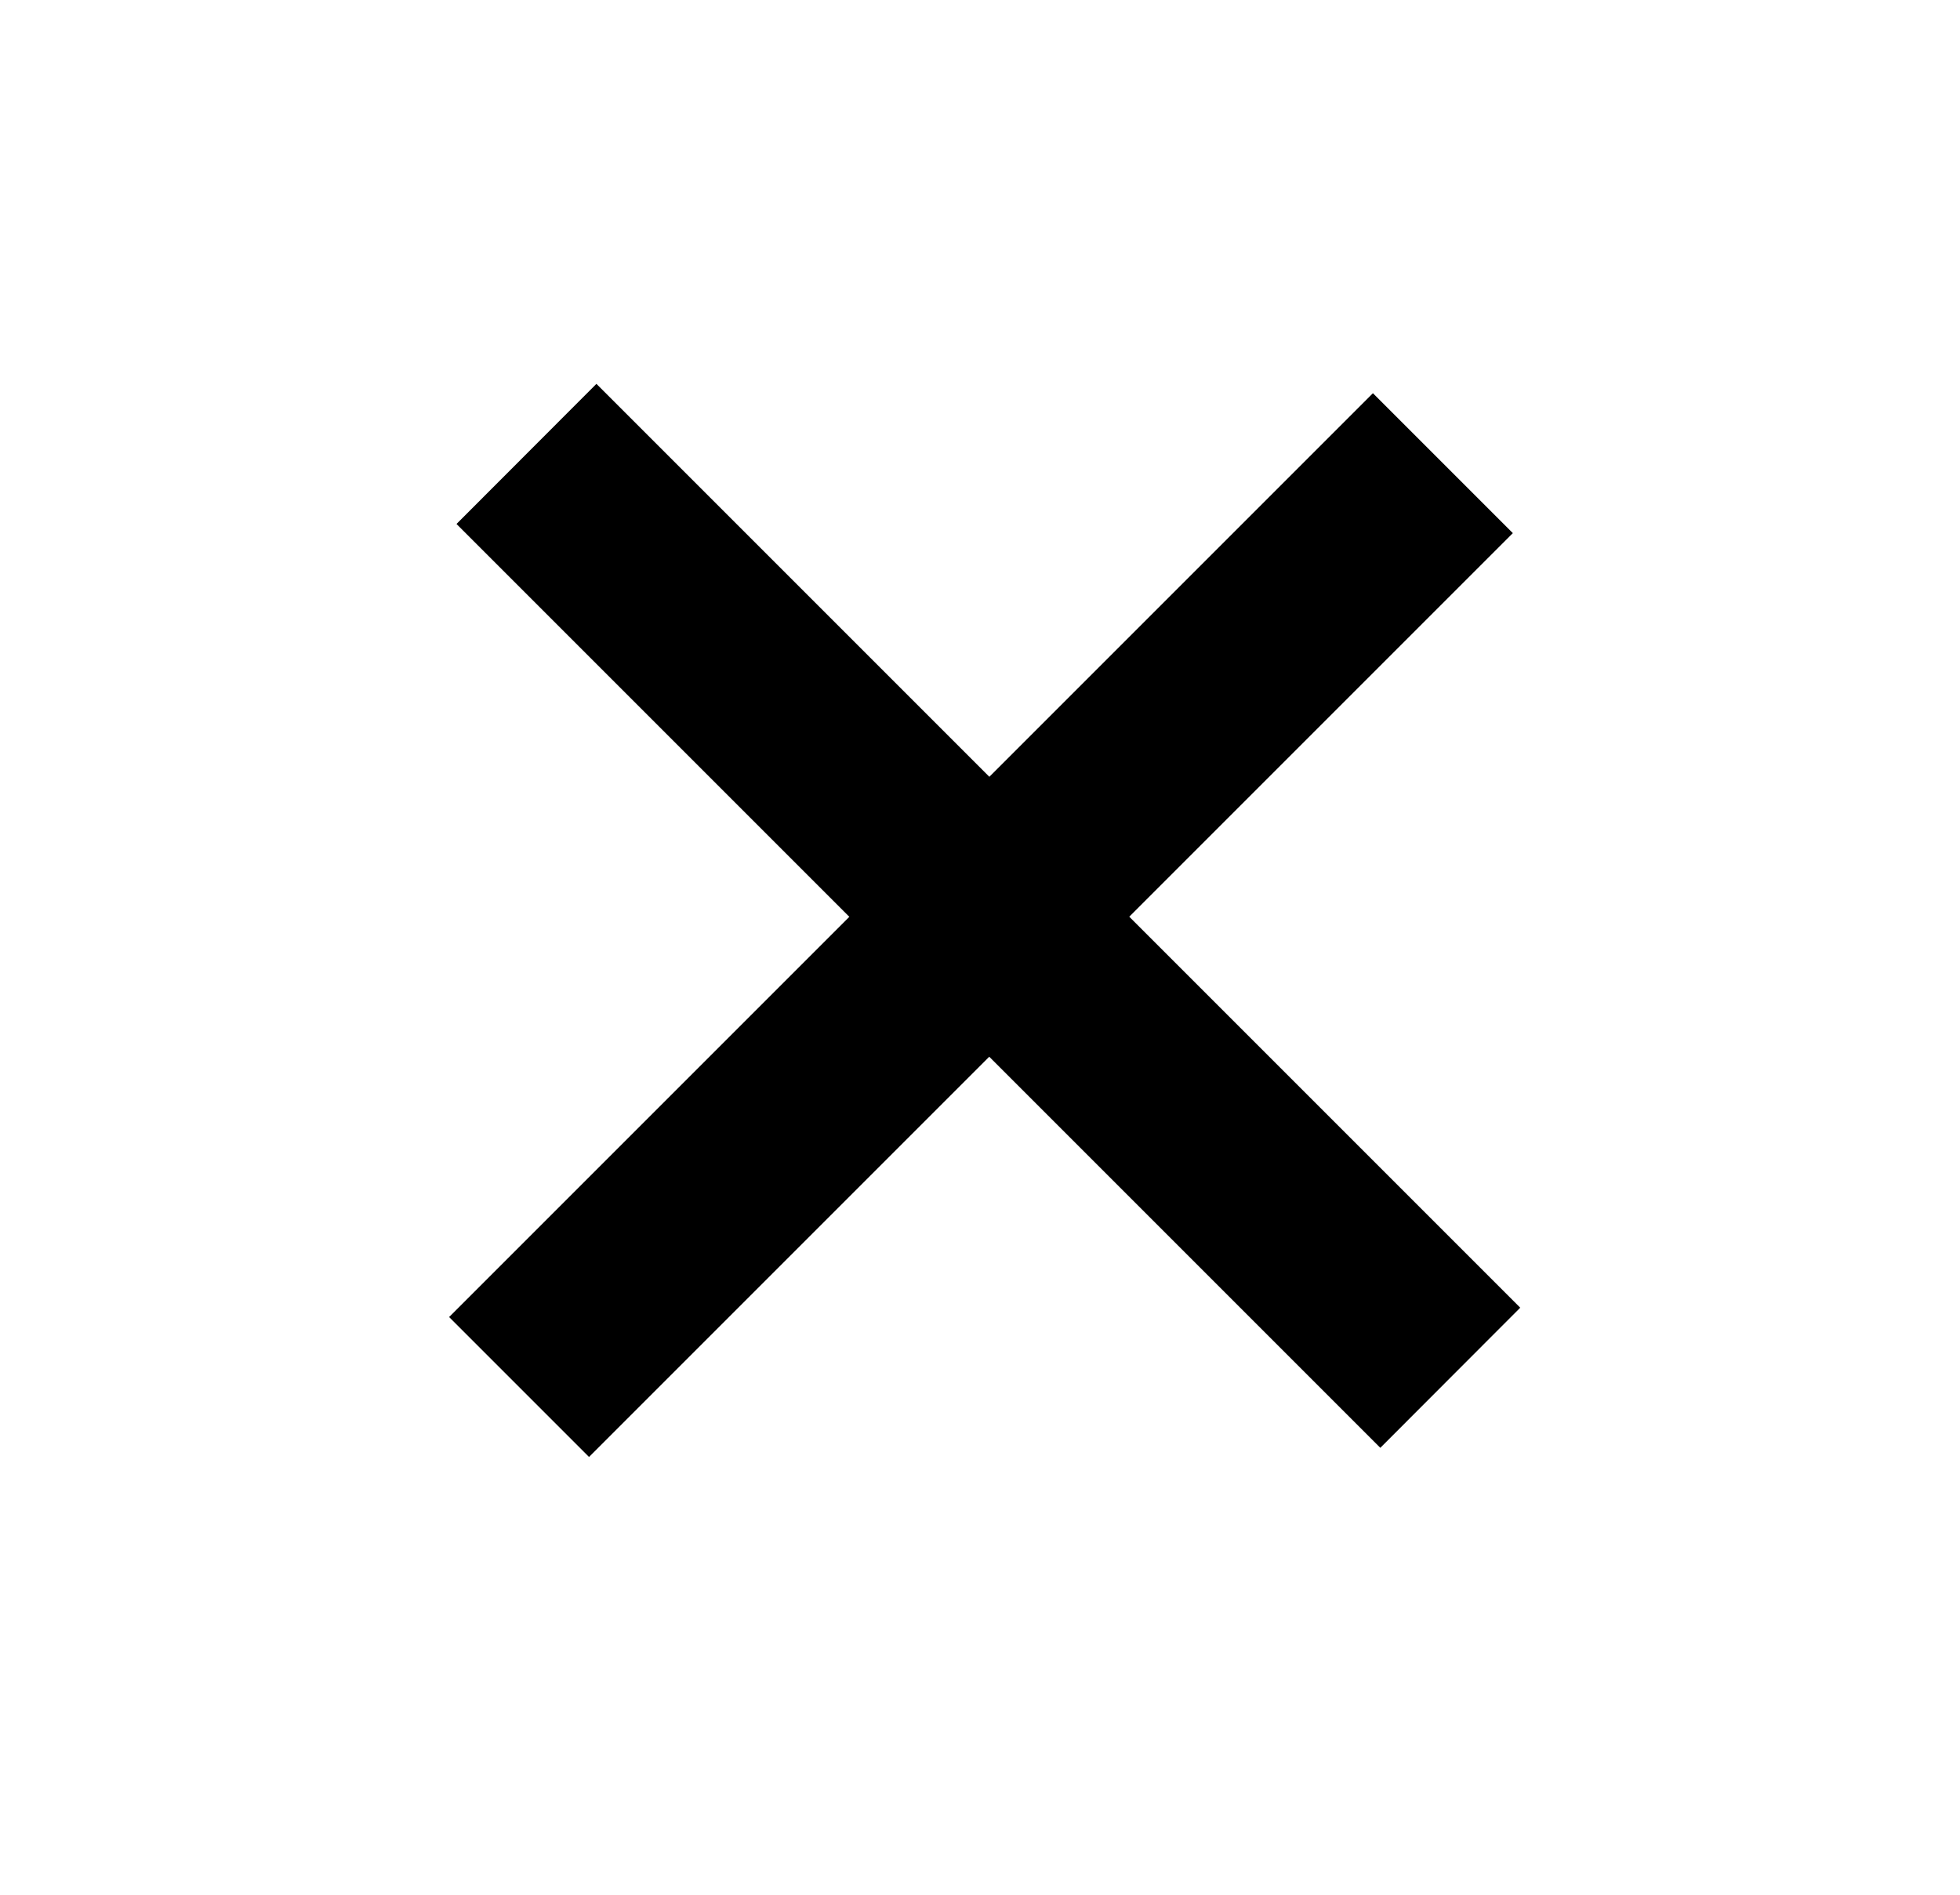 <svg width="30" height="29" viewBox="0 0 30 29" fill="none" xmlns="http://www.w3.org/2000/svg">
    <line y1="-1.515" x2="20" y2="-1.515" transform="matrix(-0.707 0.707 0.707 0.707 23.156 8.16)" stroke="black" stroke-width="3.029"/>
    <line y1="-1.515" x2="20" y2="-1.515" transform="matrix(-0.707 -0.707 -0.707 0.708 21.127 22.16)" stroke="black" stroke-width="3.029"/>
</svg>
